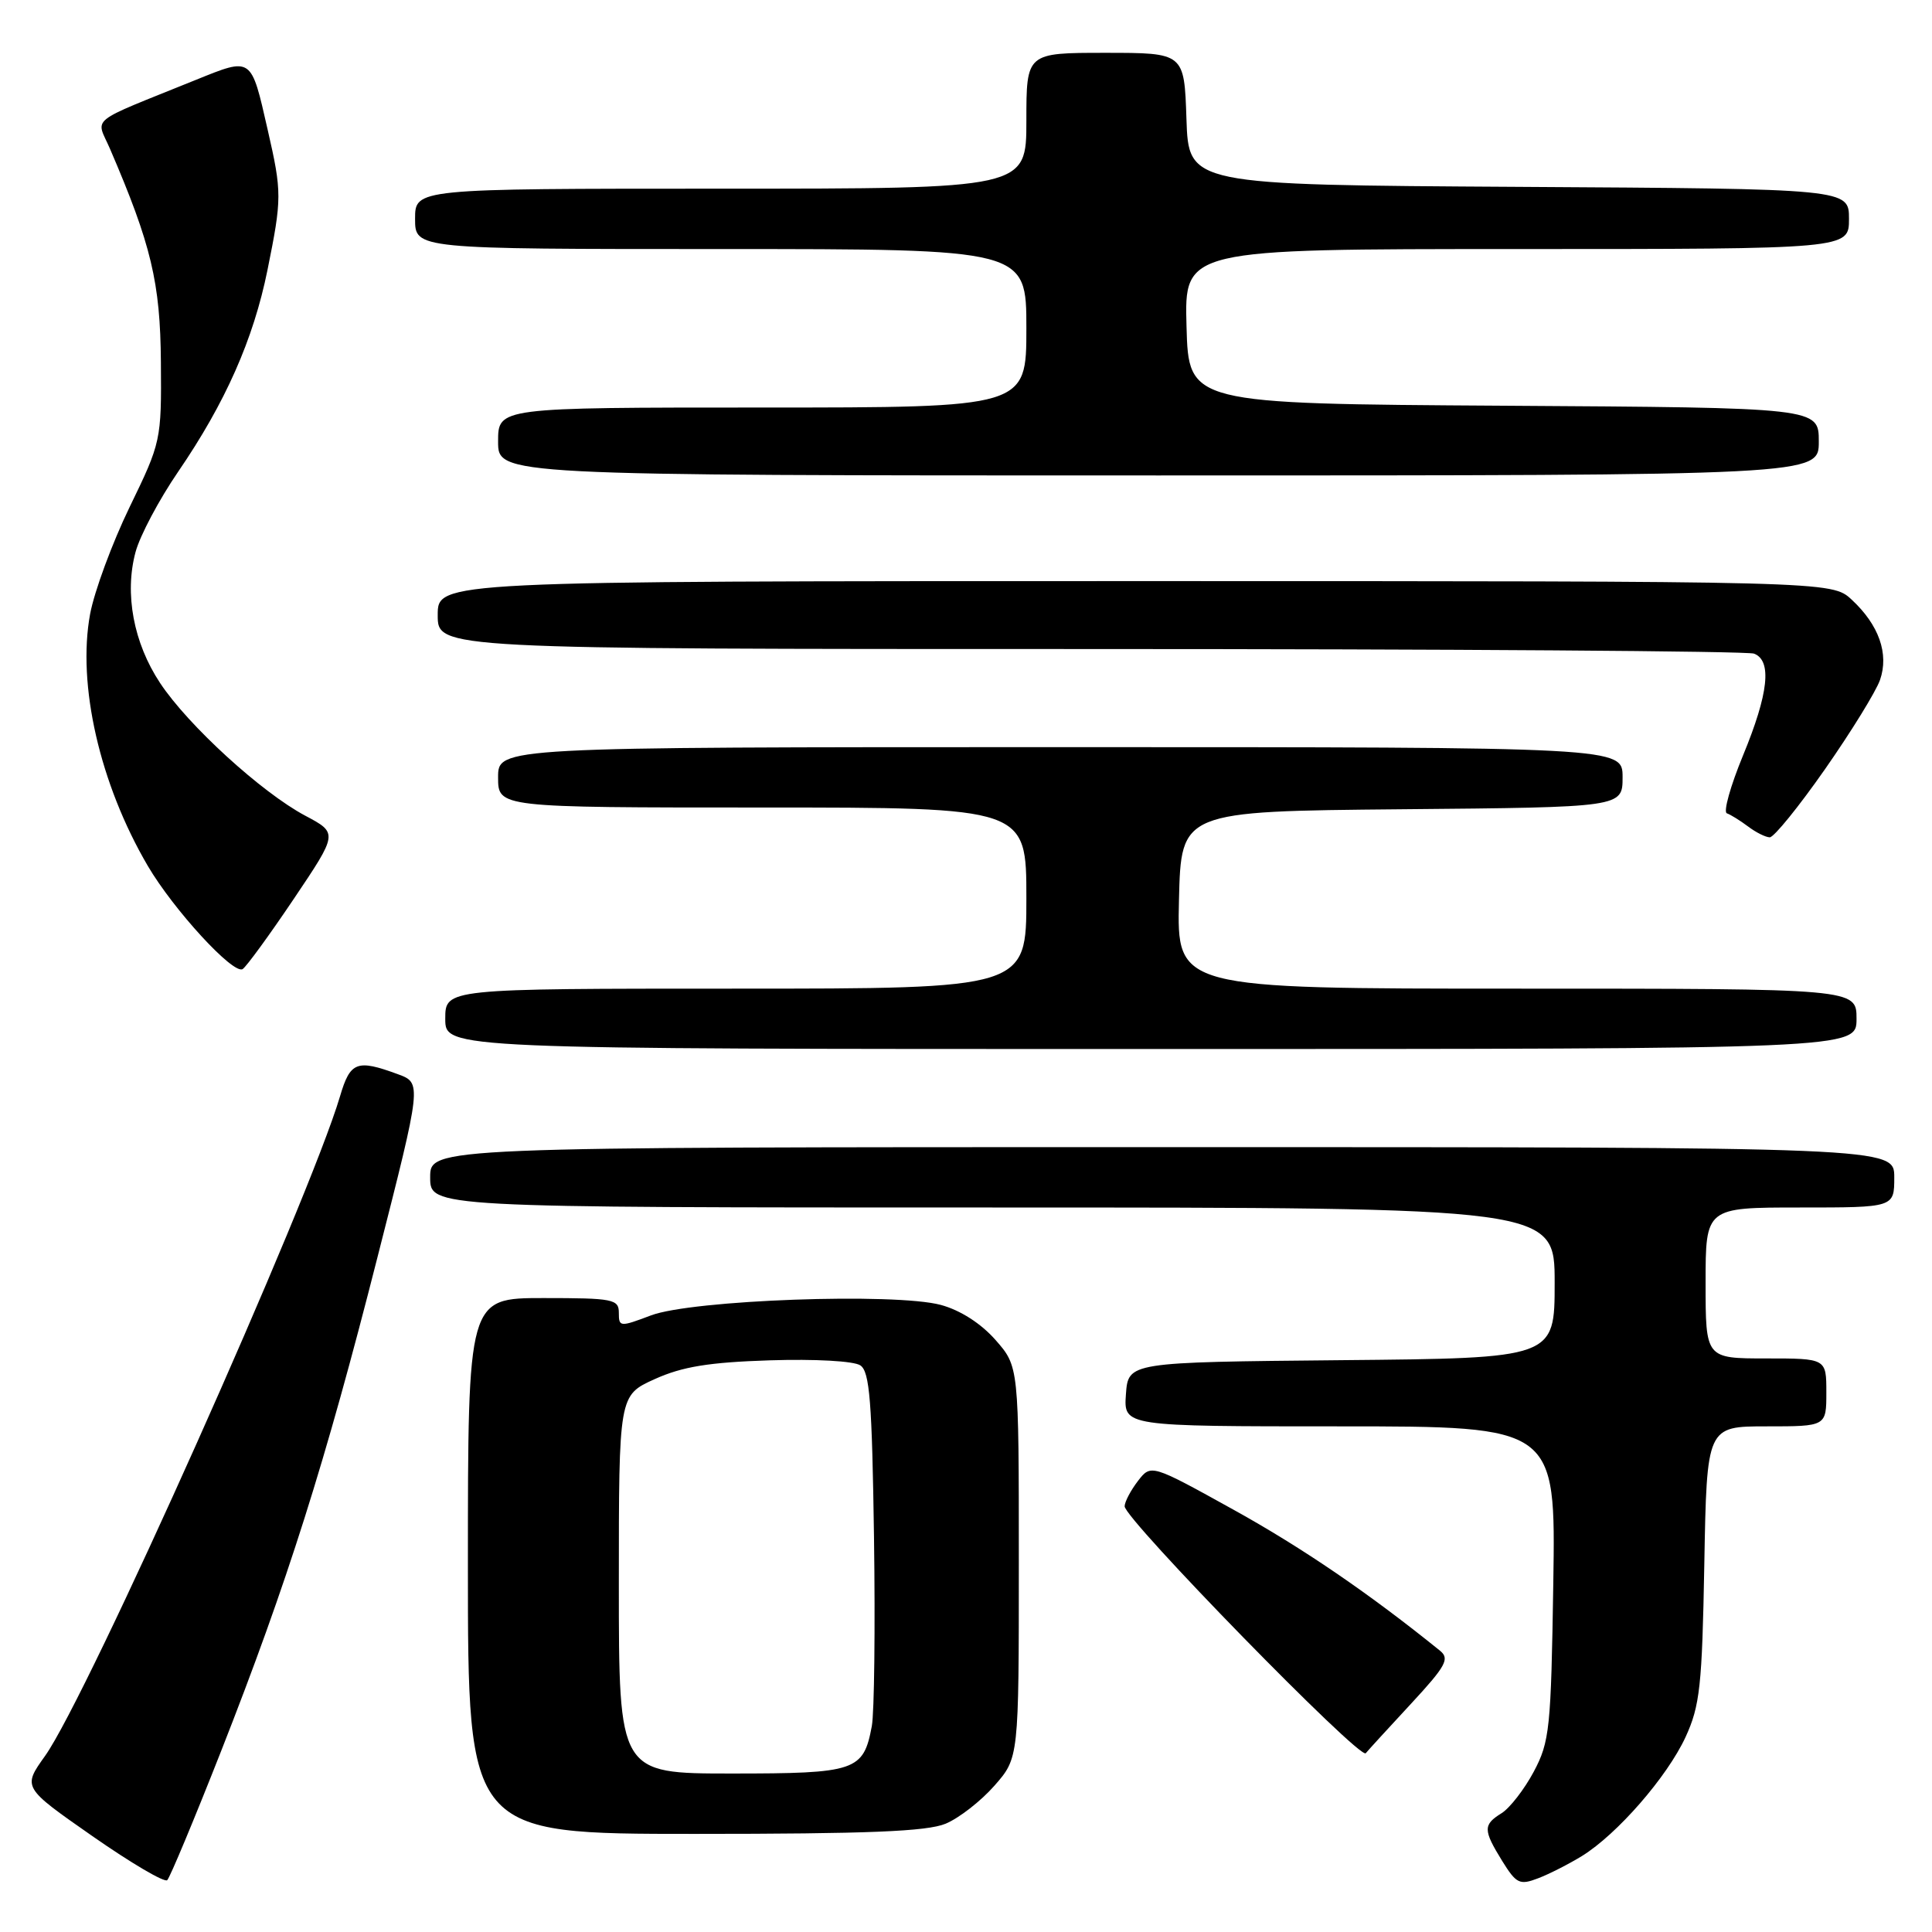 <?xml version="1.0" encoding="UTF-8" standalone="no"?>
<!DOCTYPE svg PUBLIC "-//W3C//DTD SVG 1.1//EN" "http://www.w3.org/Graphics/SVG/1.1/DTD/svg11.dtd" >
<svg xmlns="http://www.w3.org/2000/svg" xmlns:xlink="http://www.w3.org/1999/xlink" version="1.1" viewBox="0 0 256 256">
 <g >
 <path fill="currentColor"
d=" M 29.31 232.00 C 38.04 209.79 43.08 193.89 50.04 166.50 C 55.90 143.50 55.90 143.50 52.70 142.33 C 47.29 140.34 46.41 140.67 45.06 145.25 C 40.94 159.14 11.56 224.86 5.97 232.67 C 2.99 236.84 2.99 236.84 12.25 243.30 C 17.34 246.85 21.80 249.48 22.16 249.13 C 22.52 248.78 25.74 241.07 29.31 232.00 Z  M 209.62 245.93 C 214.30 243.03 220.89 235.46 223.34 230.18 C 225.25 226.03 225.54 223.42 225.83 207.25 C 226.16 189.00 226.16 189.00 234.08 189.00 C 242.00 189.00 242.00 189.00 242.00 184.50 C 242.00 180.00 242.00 180.00 234.00 180.00 C 226.00 180.00 226.00 180.00 226.00 170.00 C 226.00 160.00 226.00 160.00 238.50 160.00 C 251.00 160.00 251.00 160.00 251.00 156.00 C 251.00 152.00 251.00 152.00 154.00 152.00 C 57.00 152.00 57.00 152.00 57.00 156.00 C 57.00 160.00 57.00 160.00 131.50 160.00 C 206.00 160.00 206.00 160.00 206.00 169.98 C 206.00 179.97 206.00 179.97 177.75 180.23 C 149.50 180.50 149.50 180.50 149.19 184.75 C 148.89 189.00 148.89 189.00 177.51 189.00 C 206.14 189.00 206.14 189.00 205.82 209.75 C 205.52 229.08 205.34 230.79 203.23 234.76 C 201.98 237.10 200.06 239.57 198.98 240.25 C 196.50 241.79 196.51 242.47 199.05 246.59 C 200.92 249.60 201.36 249.82 203.79 248.89 C 205.27 248.33 207.89 246.99 209.62 245.93 Z  M 125.30 241.65 C 127.08 240.91 129.99 238.64 131.77 236.61 C 135.00 232.93 135.00 232.93 135.00 207.00 C 135.00 181.07 135.00 181.07 131.91 177.55 C 129.98 175.36 127.25 173.61 124.67 172.91 C 118.58 171.27 91.68 172.24 86.25 174.30 C 82.15 175.85 82.00 175.84 82.00 173.96 C 82.00 172.15 81.26 172.00 72.00 172.00 C 62.00 172.00 62.00 172.00 62.00 207.50 C 62.00 243.00 62.00 243.00 92.03 243.00 C 114.99 243.00 122.83 242.68 125.30 241.65 Z  M 186.99 225.73 C 191.60 220.75 192.12 219.79 190.81 218.73 C 181.50 211.20 172.64 205.14 163.51 200.08 C 152.52 193.99 152.52 193.99 150.78 196.24 C 149.83 197.48 149.03 198.99 149.02 199.59 C 148.99 201.26 180.20 233.22 180.97 232.31 C 181.34 231.86 184.05 228.90 186.99 225.73 Z  M 246.00 135.00 C 246.00 131.00 246.00 131.00 200.97 131.00 C 155.94 131.00 155.94 131.00 156.22 119.25 C 156.50 107.50 156.50 107.50 185.75 107.23 C 215.00 106.97 215.00 106.97 215.00 102.98 C 215.00 99.00 215.00 99.00 140.50 99.00 C 66.00 99.00 66.00 99.00 66.00 103.00 C 66.00 107.00 66.00 107.00 101.00 107.00 C 136.00 107.00 136.00 107.00 136.00 119.00 C 136.00 131.00 136.00 131.00 97.50 131.00 C 59.00 131.00 59.00 131.00 59.00 135.00 C 59.00 139.00 59.00 139.00 152.50 139.00 C 246.00 139.00 246.00 139.00 246.00 135.00 Z  M 38.92 119.12 C 44.79 110.39 44.79 110.39 40.44 108.08 C 34.67 105.01 24.92 96.11 21.21 90.50 C 17.70 85.20 16.47 78.67 17.96 73.15 C 18.54 70.98 21.09 66.18 23.61 62.50 C 29.86 53.37 33.58 44.97 35.44 35.79 C 37.36 26.29 37.37 25.50 35.47 17.20 C 33.25 7.45 33.42 7.57 25.94 10.59 C 11.39 16.48 12.72 15.42 14.57 19.71 C 20.05 32.44 21.24 37.43 21.32 48.00 C 21.40 58.37 21.34 58.61 17.17 67.20 C 14.85 71.99 12.50 78.36 11.94 81.36 C 10.21 90.72 13.22 103.88 19.58 114.73 C 22.99 120.54 30.91 129.17 32.15 128.41 C 32.64 128.10 35.69 123.92 38.92 119.12 Z  M 241.83 101.91 C 245.30 96.94 248.58 91.62 249.11 90.10 C 250.32 86.63 248.97 82.81 245.36 79.46 C 242.71 77.00 242.71 77.00 150.35 77.00 C 58.00 77.00 58.00 77.00 58.00 81.50 C 58.00 86.00 58.00 86.00 144.42 86.00 C 191.95 86.00 231.55 86.27 232.42 86.61 C 234.82 87.53 234.35 91.89 230.96 100.10 C 229.29 104.15 228.32 107.61 228.82 107.77 C 229.31 107.94 230.57 108.72 231.61 109.50 C 232.65 110.29 233.95 110.94 234.50 110.95 C 235.05 110.96 238.35 106.89 241.83 101.91 Z  M 241.00 58.51 C 241.00 54.02 241.00 54.02 199.25 53.76 C 157.50 53.50 157.50 53.50 157.22 43.25 C 156.93 33.00 156.93 33.00 200.97 33.00 C 245.00 33.00 245.00 33.00 245.00 29.01 C 245.00 25.02 245.00 25.02 201.25 24.76 C 157.50 24.50 157.50 24.50 157.21 15.75 C 156.92 7.00 156.92 7.00 146.46 7.00 C 136.00 7.00 136.00 7.00 136.00 16.00 C 136.00 25.00 136.00 25.00 95.50 25.00 C 55.00 25.00 55.00 25.00 55.00 29.00 C 55.00 33.00 55.00 33.00 95.50 33.00 C 136.00 33.00 136.00 33.00 136.00 43.50 C 136.00 54.00 136.00 54.00 101.00 54.00 C 66.00 54.00 66.00 54.00 66.00 58.50 C 66.00 63.00 66.00 63.00 153.50 63.00 C 241.00 63.00 241.00 63.00 241.00 58.51 Z  M 82.00 209.94 C 82.00 184.89 82.00 184.89 86.75 182.74 C 90.40 181.09 93.93 180.51 102.00 180.25 C 107.99 180.06 113.14 180.34 114.00 180.92 C 115.24 181.75 115.55 185.70 115.81 203.71 C 115.98 215.70 115.85 226.95 115.52 228.72 C 114.41 234.67 113.42 235.00 96.93 235.00 C 82.00 235.00 82.00 235.00 82.00 209.94 Z "/>
</g>
</svg>